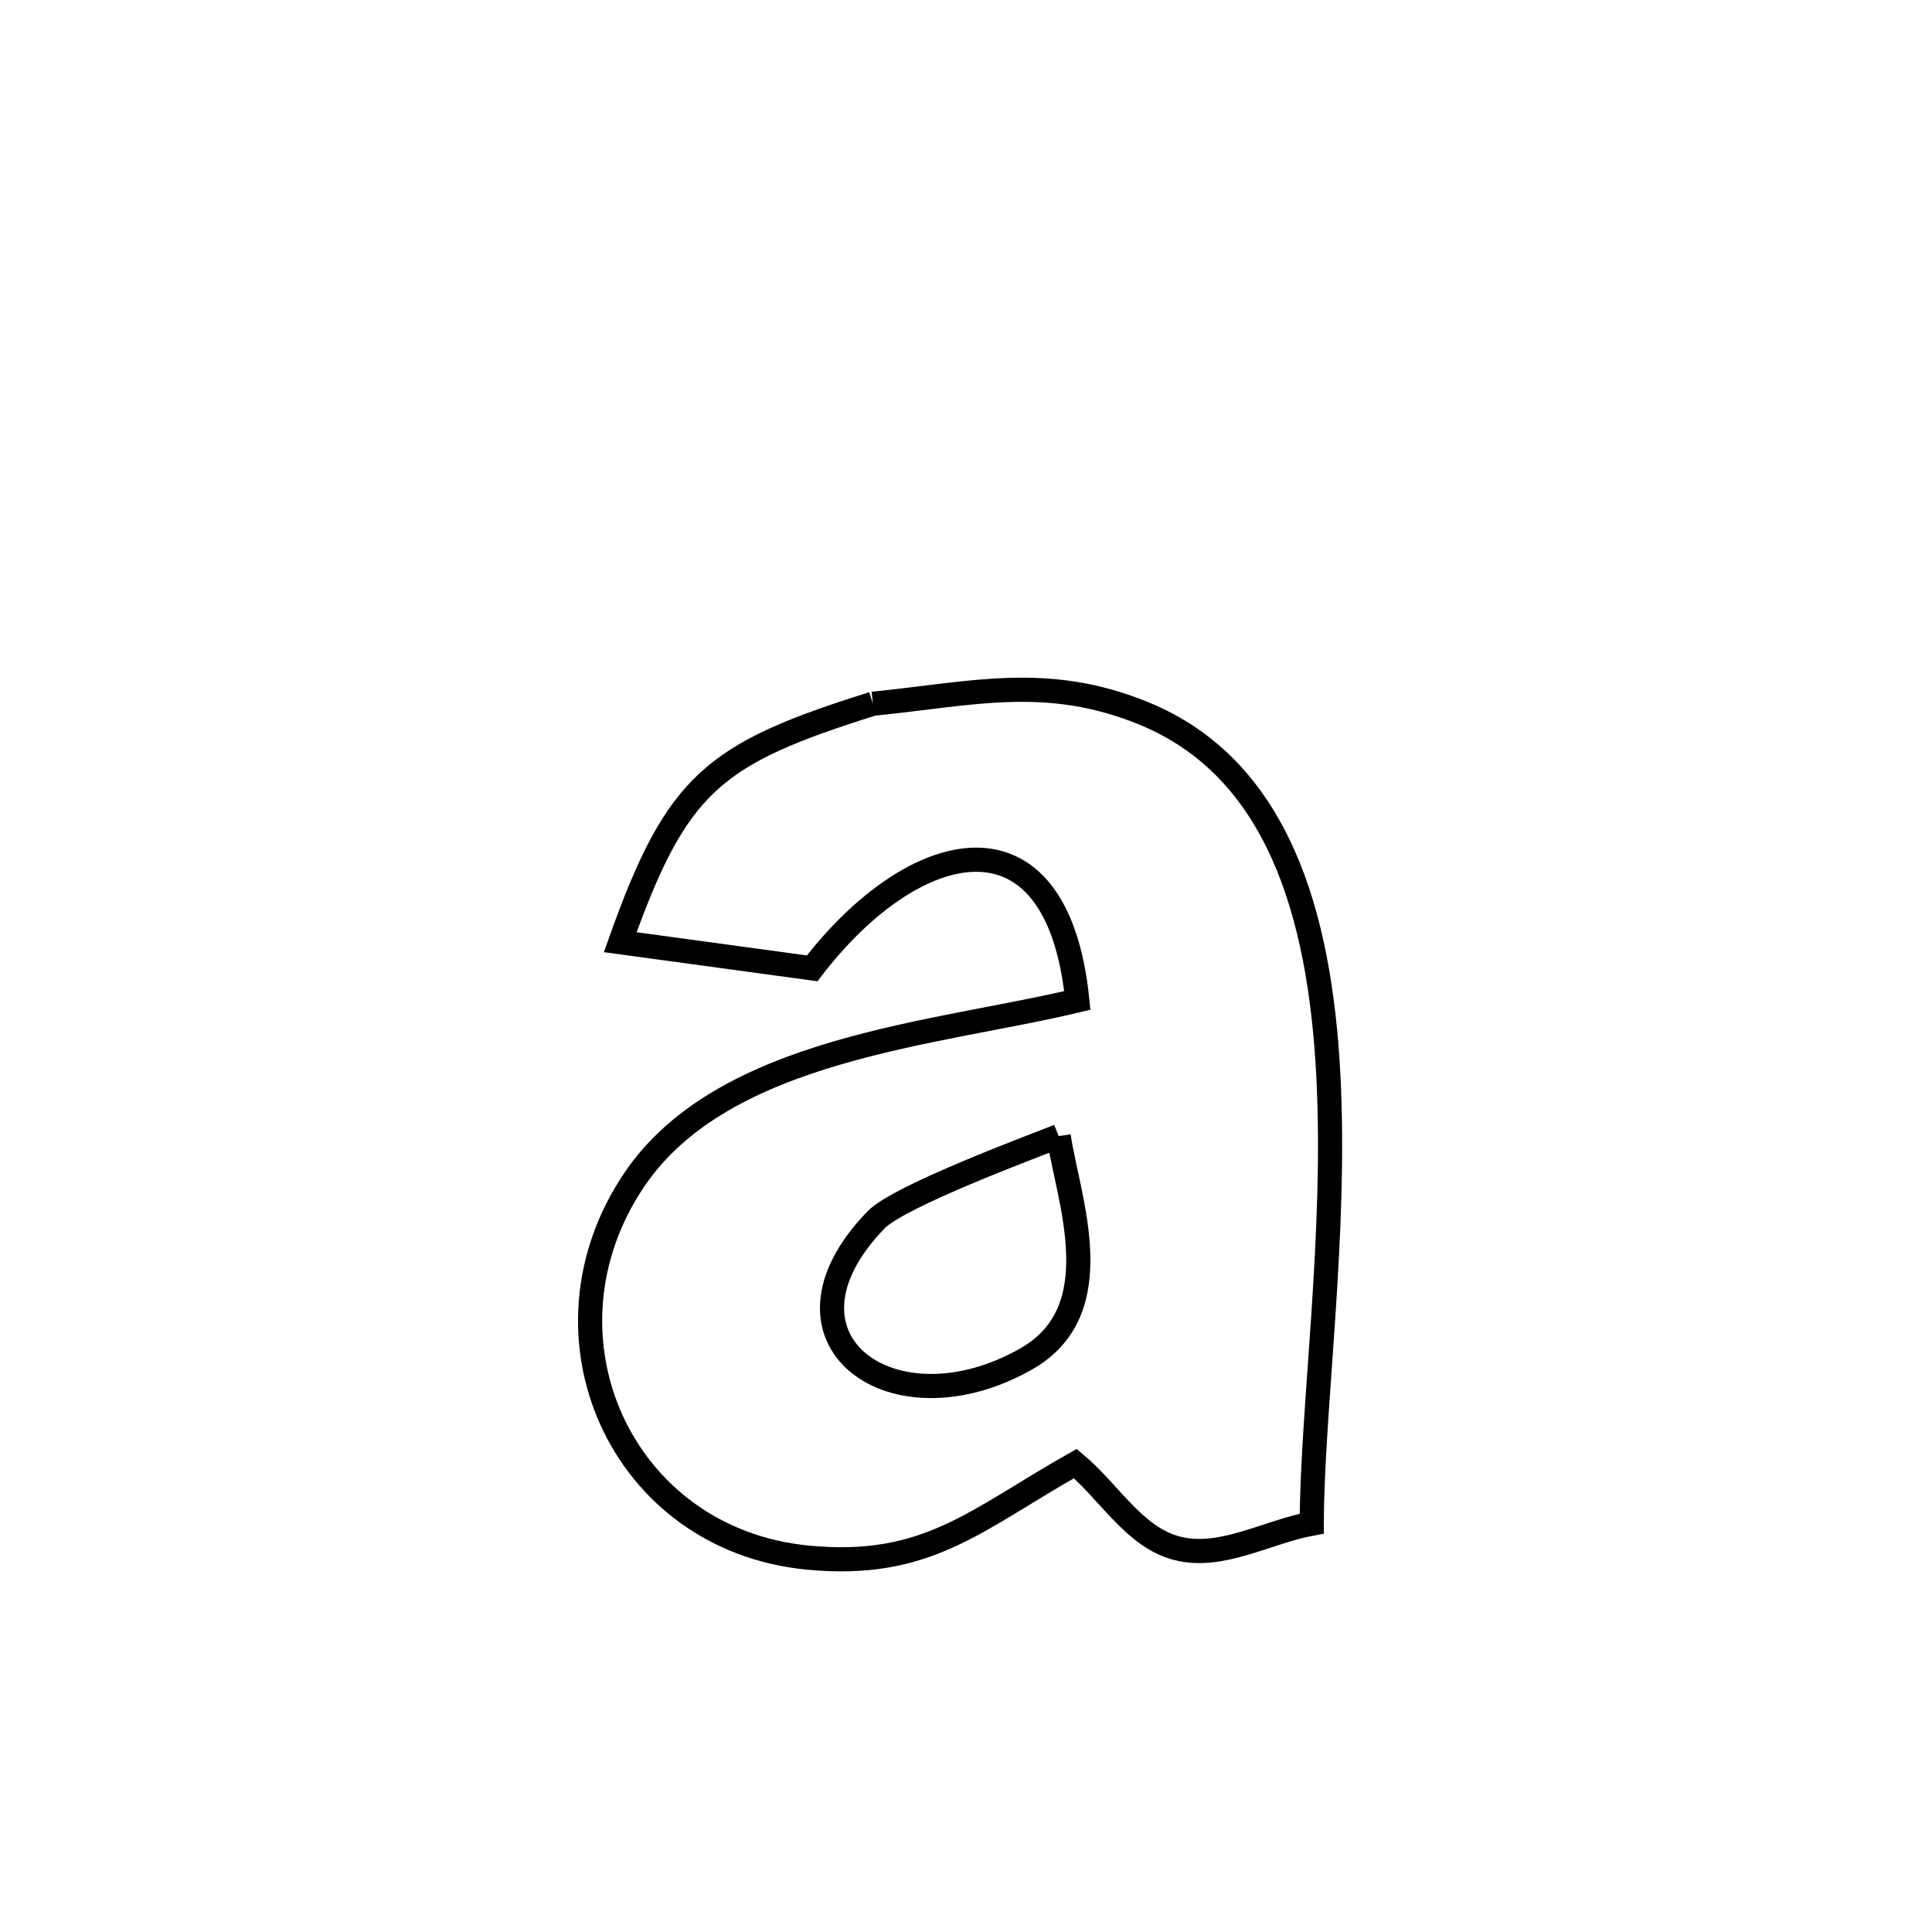 <svg xmlns="http://www.w3.org/2000/svg" viewBox="0.0 0.0 24.0 24.0" height="200px" width="200px"><path fill="none" stroke="black" stroke-width=".3" stroke-opacity="1.0"  filling="0" d="M10.843 8.742 L10.843 8.742 C12.078 8.619 13.006 8.368 14.213 8.864 C15.87 9.545 16.393 11.347 16.5 13.335 C16.607 15.324 16.299 17.499 16.295 18.927 L16.295 18.927 C15.738 19.03 15.173 19.374 14.624 19.234 C14.092 19.099 13.78 18.532 13.358 18.181 L13.358 18.181 C12.12 18.879 11.519 19.493 10.033 19.349 C7.705 19.124 6.577 16.577 7.882 14.651 C8.995 13.01 11.643 12.846 13.383 12.428 L13.383 12.428 C13.131 9.932 11.342 10.395 10.089 12.029 L10.089 12.029 C9.989 12.015 7.824 11.72 7.705 11.704 L7.705 11.704 C8.408 9.726 8.858 9.365 10.843 8.742 L10.843 8.742"></path>
<path fill="none" stroke="black" stroke-width=".3" stroke-opacity="1.0"  filling="0" d="M13.151 14.113 L13.151 14.113 C13.269 14.898 13.814 16.274 12.75 16.88 C11.085 17.828 9.456 16.628 10.882 15.154 C11.169 14.857 12.818 14.246 13.151 14.113 L13.151 14.113"></path></svg>